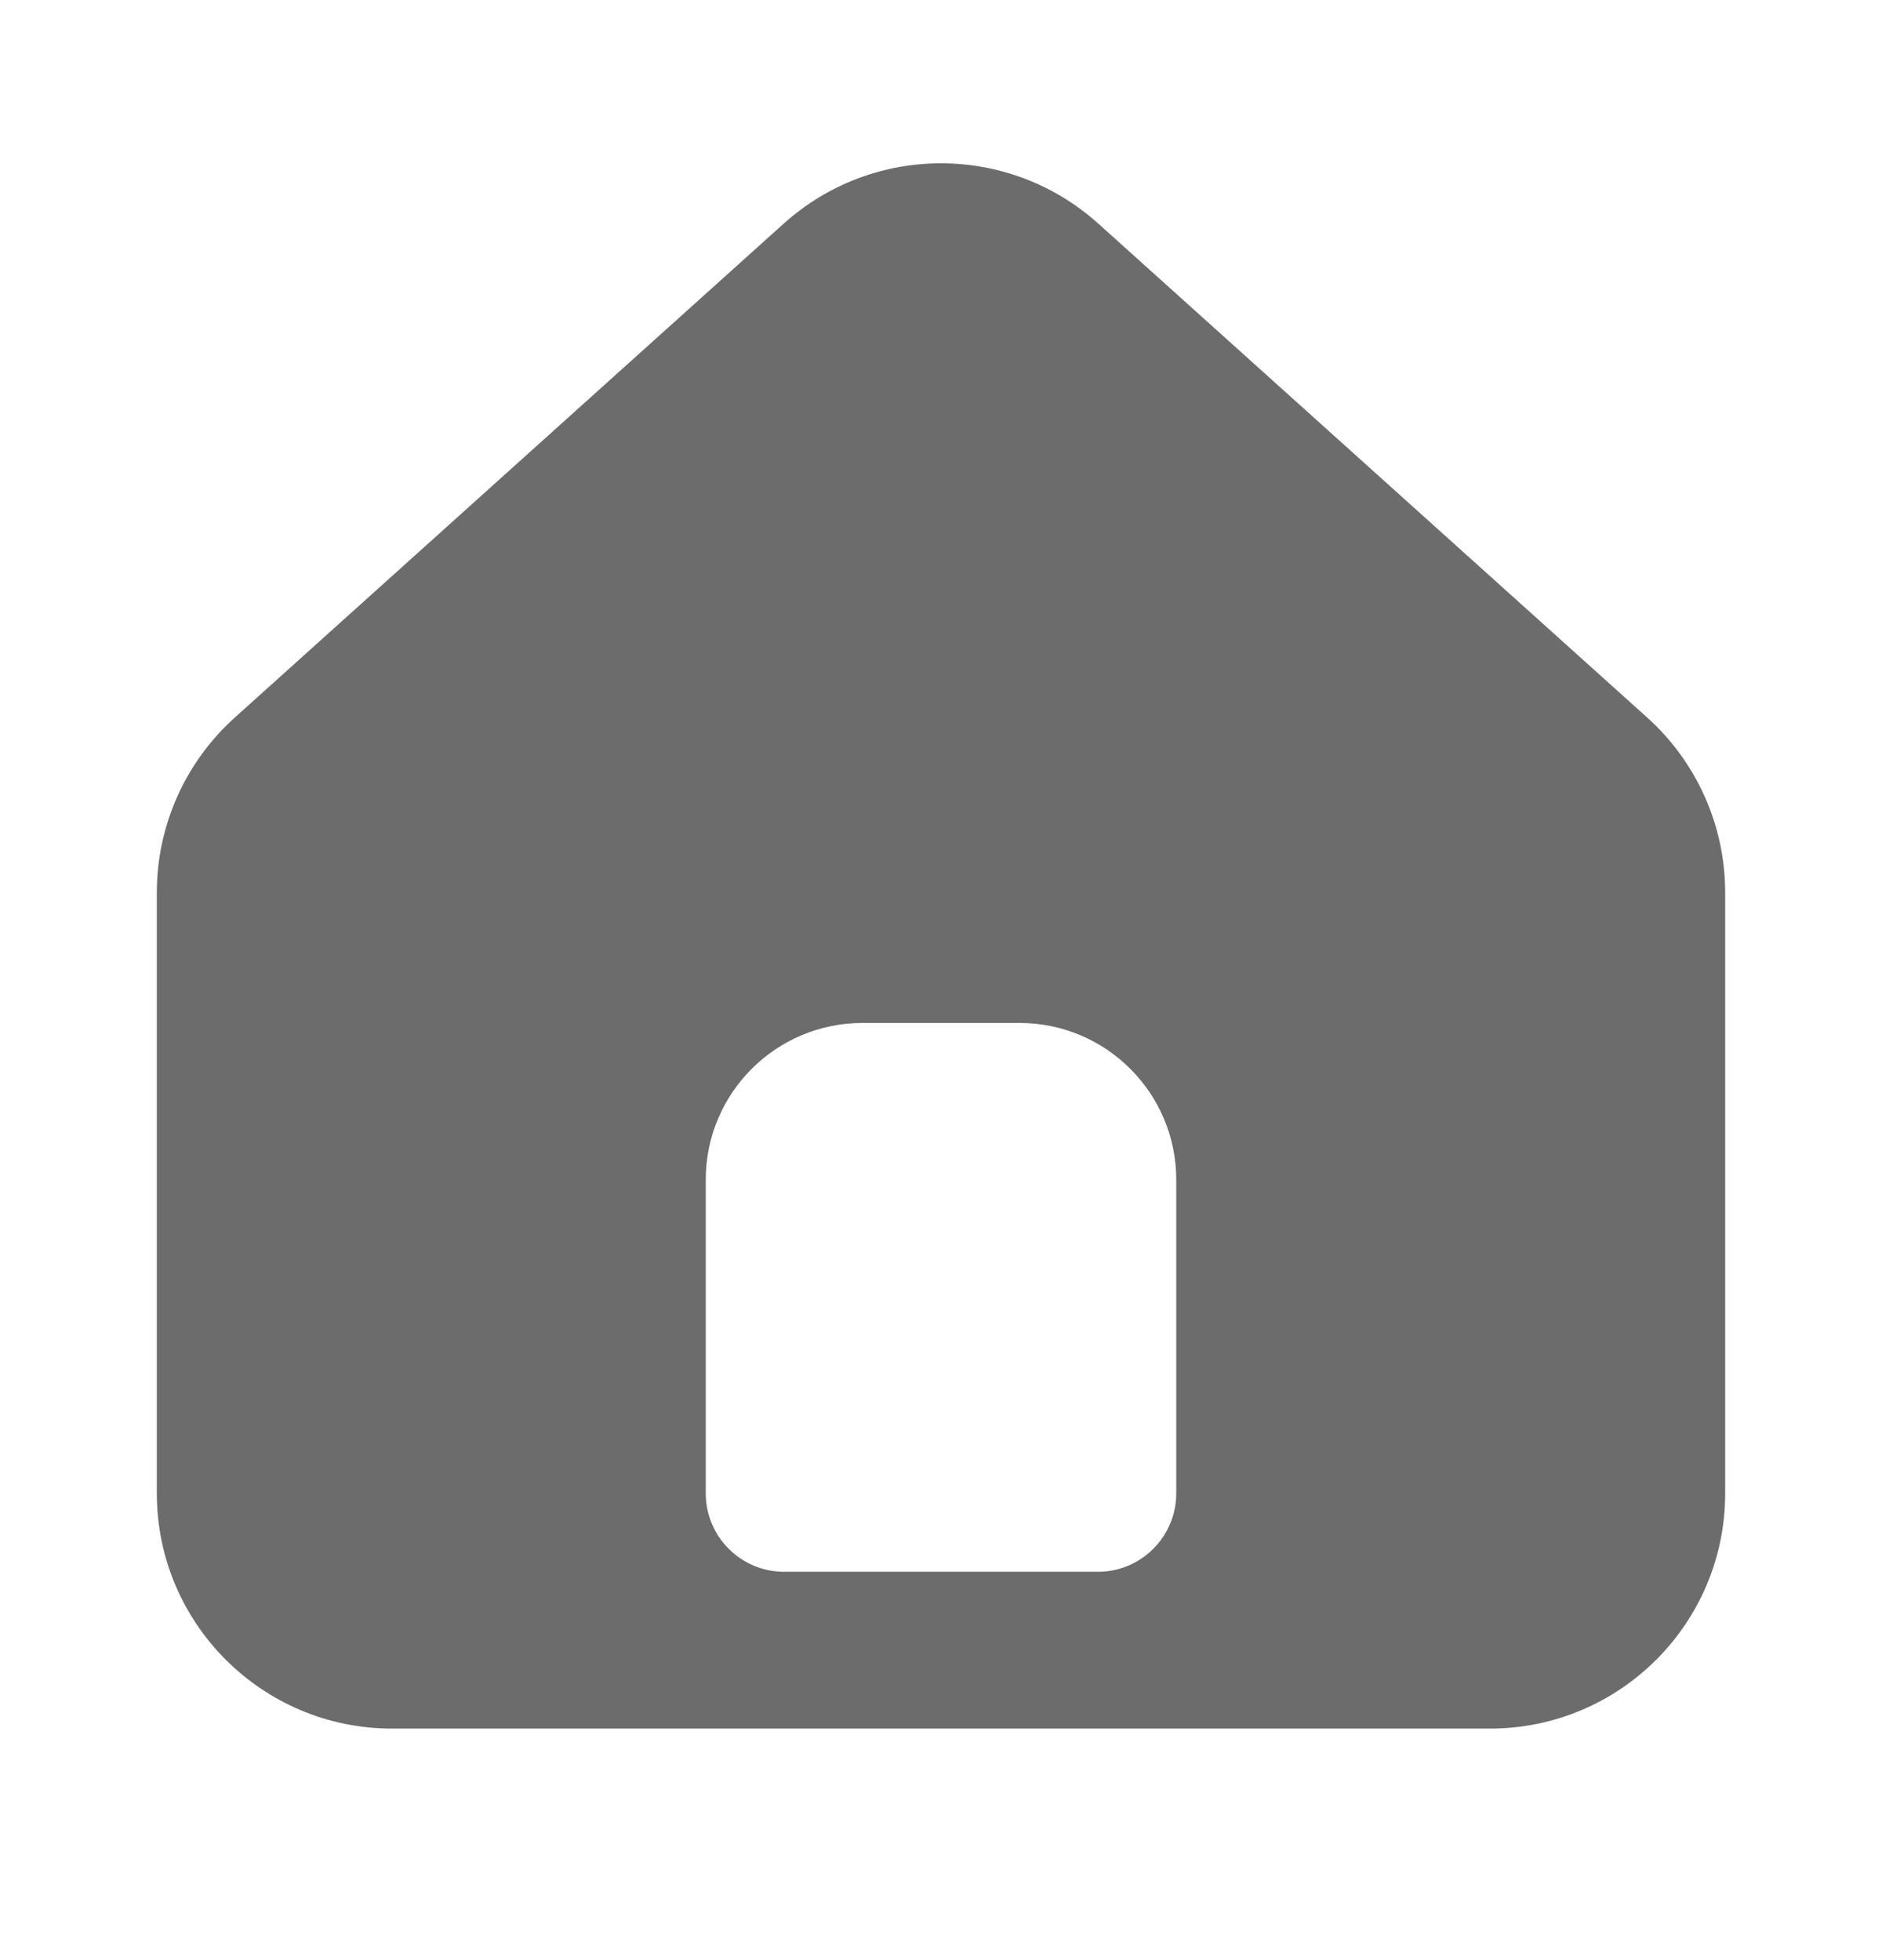 <svg width="24" height="25" viewBox="0 0 24 25" fill="none" xmlns="http://www.w3.org/2000/svg">
<g id="home">
<path id="Vector" fill-rule="evenodd" clip-rule="evenodd" d="M2.993 9.153C2.361 9.722 2 10.533 2 11.383V19.047C2 20.704 3.343 22.047 5 22.047H19C20.657 22.047 22 20.704 22 19.047V11.383C22 10.533 21.639 9.722 21.007 9.153L14.007 2.853C12.866 1.826 11.134 1.826 9.993 2.853L2.993 9.153ZM11 13.047C9.895 13.047 9 13.942 9 15.047V19.047C9 19.599 9.448 20.047 10 20.047H14C14.552 20.047 15 19.599 15 19.047V15.047C15 13.942 14.105 13.047 13 13.047H11Z" fill="#6C6C6C"/>
</g>
</svg>
